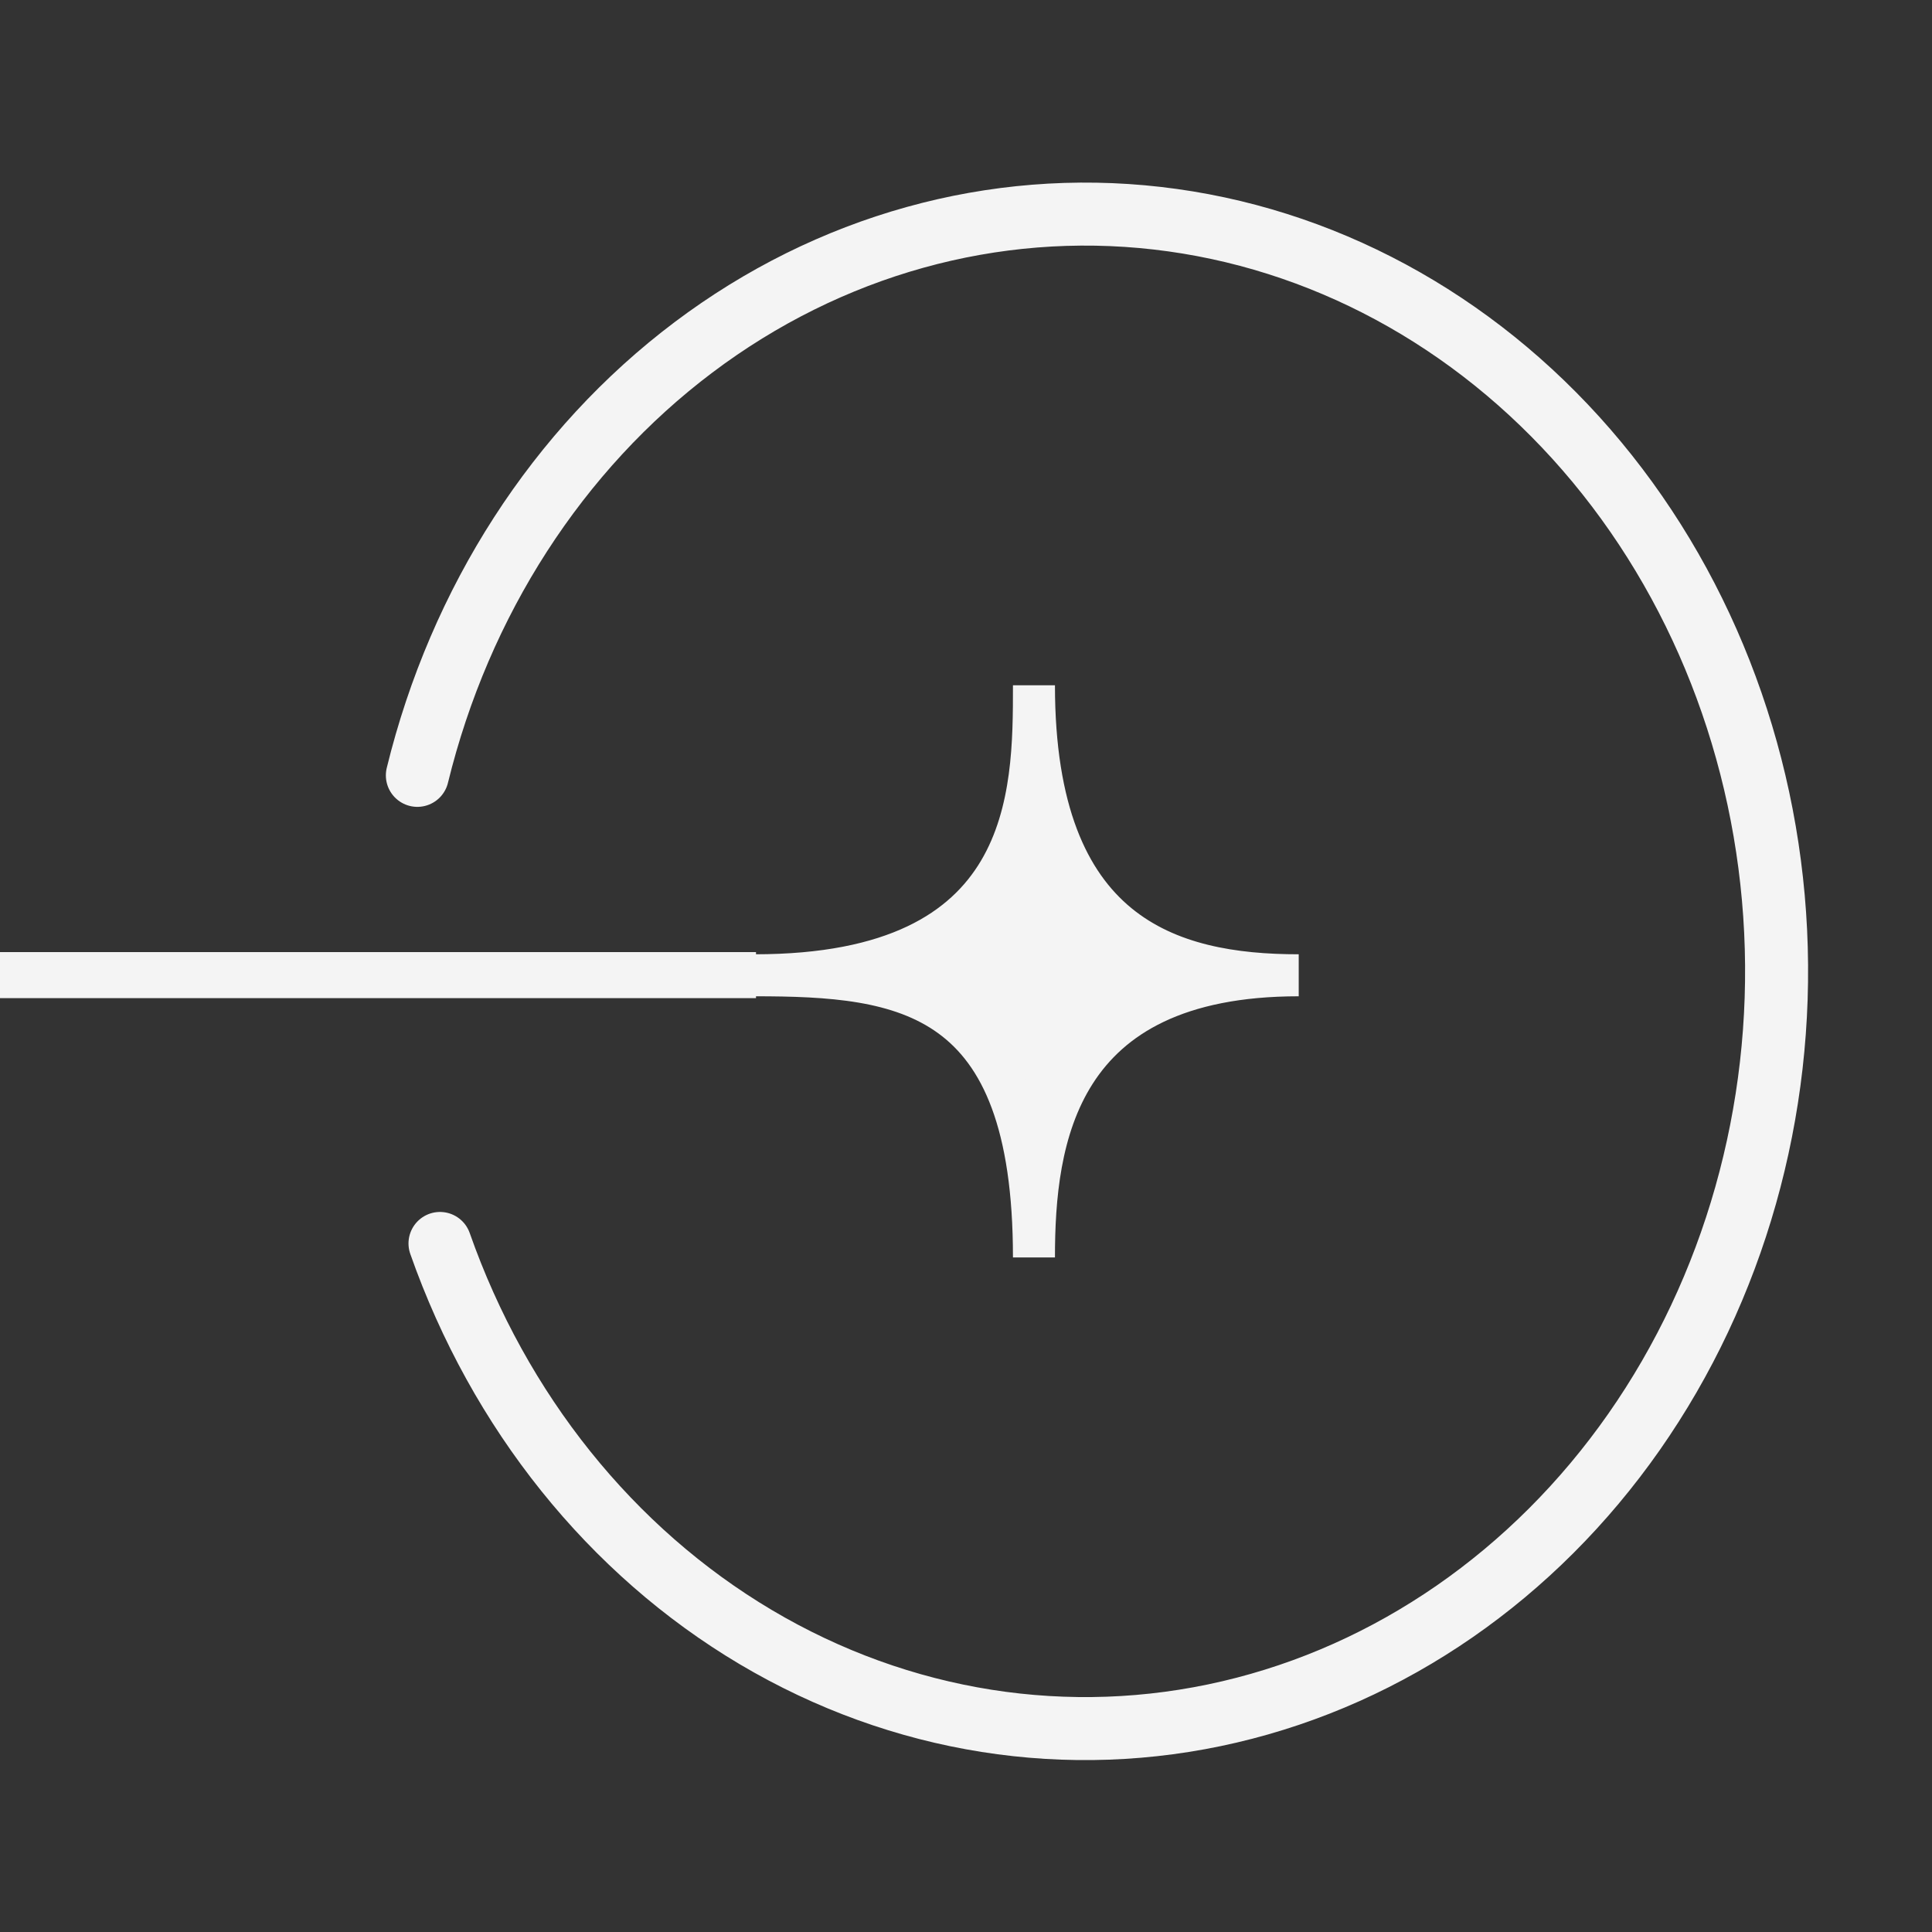 <svg width="46" height="46" viewBox="0 0 46 46" fill="none" xmlns="http://www.w3.org/2000/svg">
<rect x="0" y="0" width="46" height="46" fill="#333333" stroke="none"/>
<g clip-path="url(#clip0_4_247)">
<path d="M30.922 23.221C25.129 23.221 24.618 27.14 24.618 29.939C24.618 23.594 21.551 23.221 17.973 23.221C24.618 23.221 24.618 18.928 24.618 16.316C24.618 22.287 27.855 23.221 30.922 23.221Z" fill="#F4F4F4" stroke="#F4F4F4"/>
<path d="M0 22.669V23.765H18V22.669H0Z" fill="#F4F4F4"/>
<path d="M9.937 18.461C10.951 14.315 13.283 10.701 16.512 8.27C19.742 5.838 23.657 4.748 27.555 5.196C31.452 5.643 35.076 7.599 37.775 10.711C40.474 13.823 42.07 17.888 42.277 22.174C42.484 26.46 41.288 30.687 38.905 34.094C36.521 37.501 33.106 39.864 29.273 40.76C25.441 41.656 21.442 41.024 17.996 38.98C14.55 36.935 11.884 33.611 10.476 29.606" stroke="#F4F4F4" stroke-width="1.5" stroke-linecap="round"/>
</g>
<defs>
<clipPath id="clip0_4_247">
<rect width="46" height="46" fill="white"/>
</clipPath>
</defs>
</svg>
